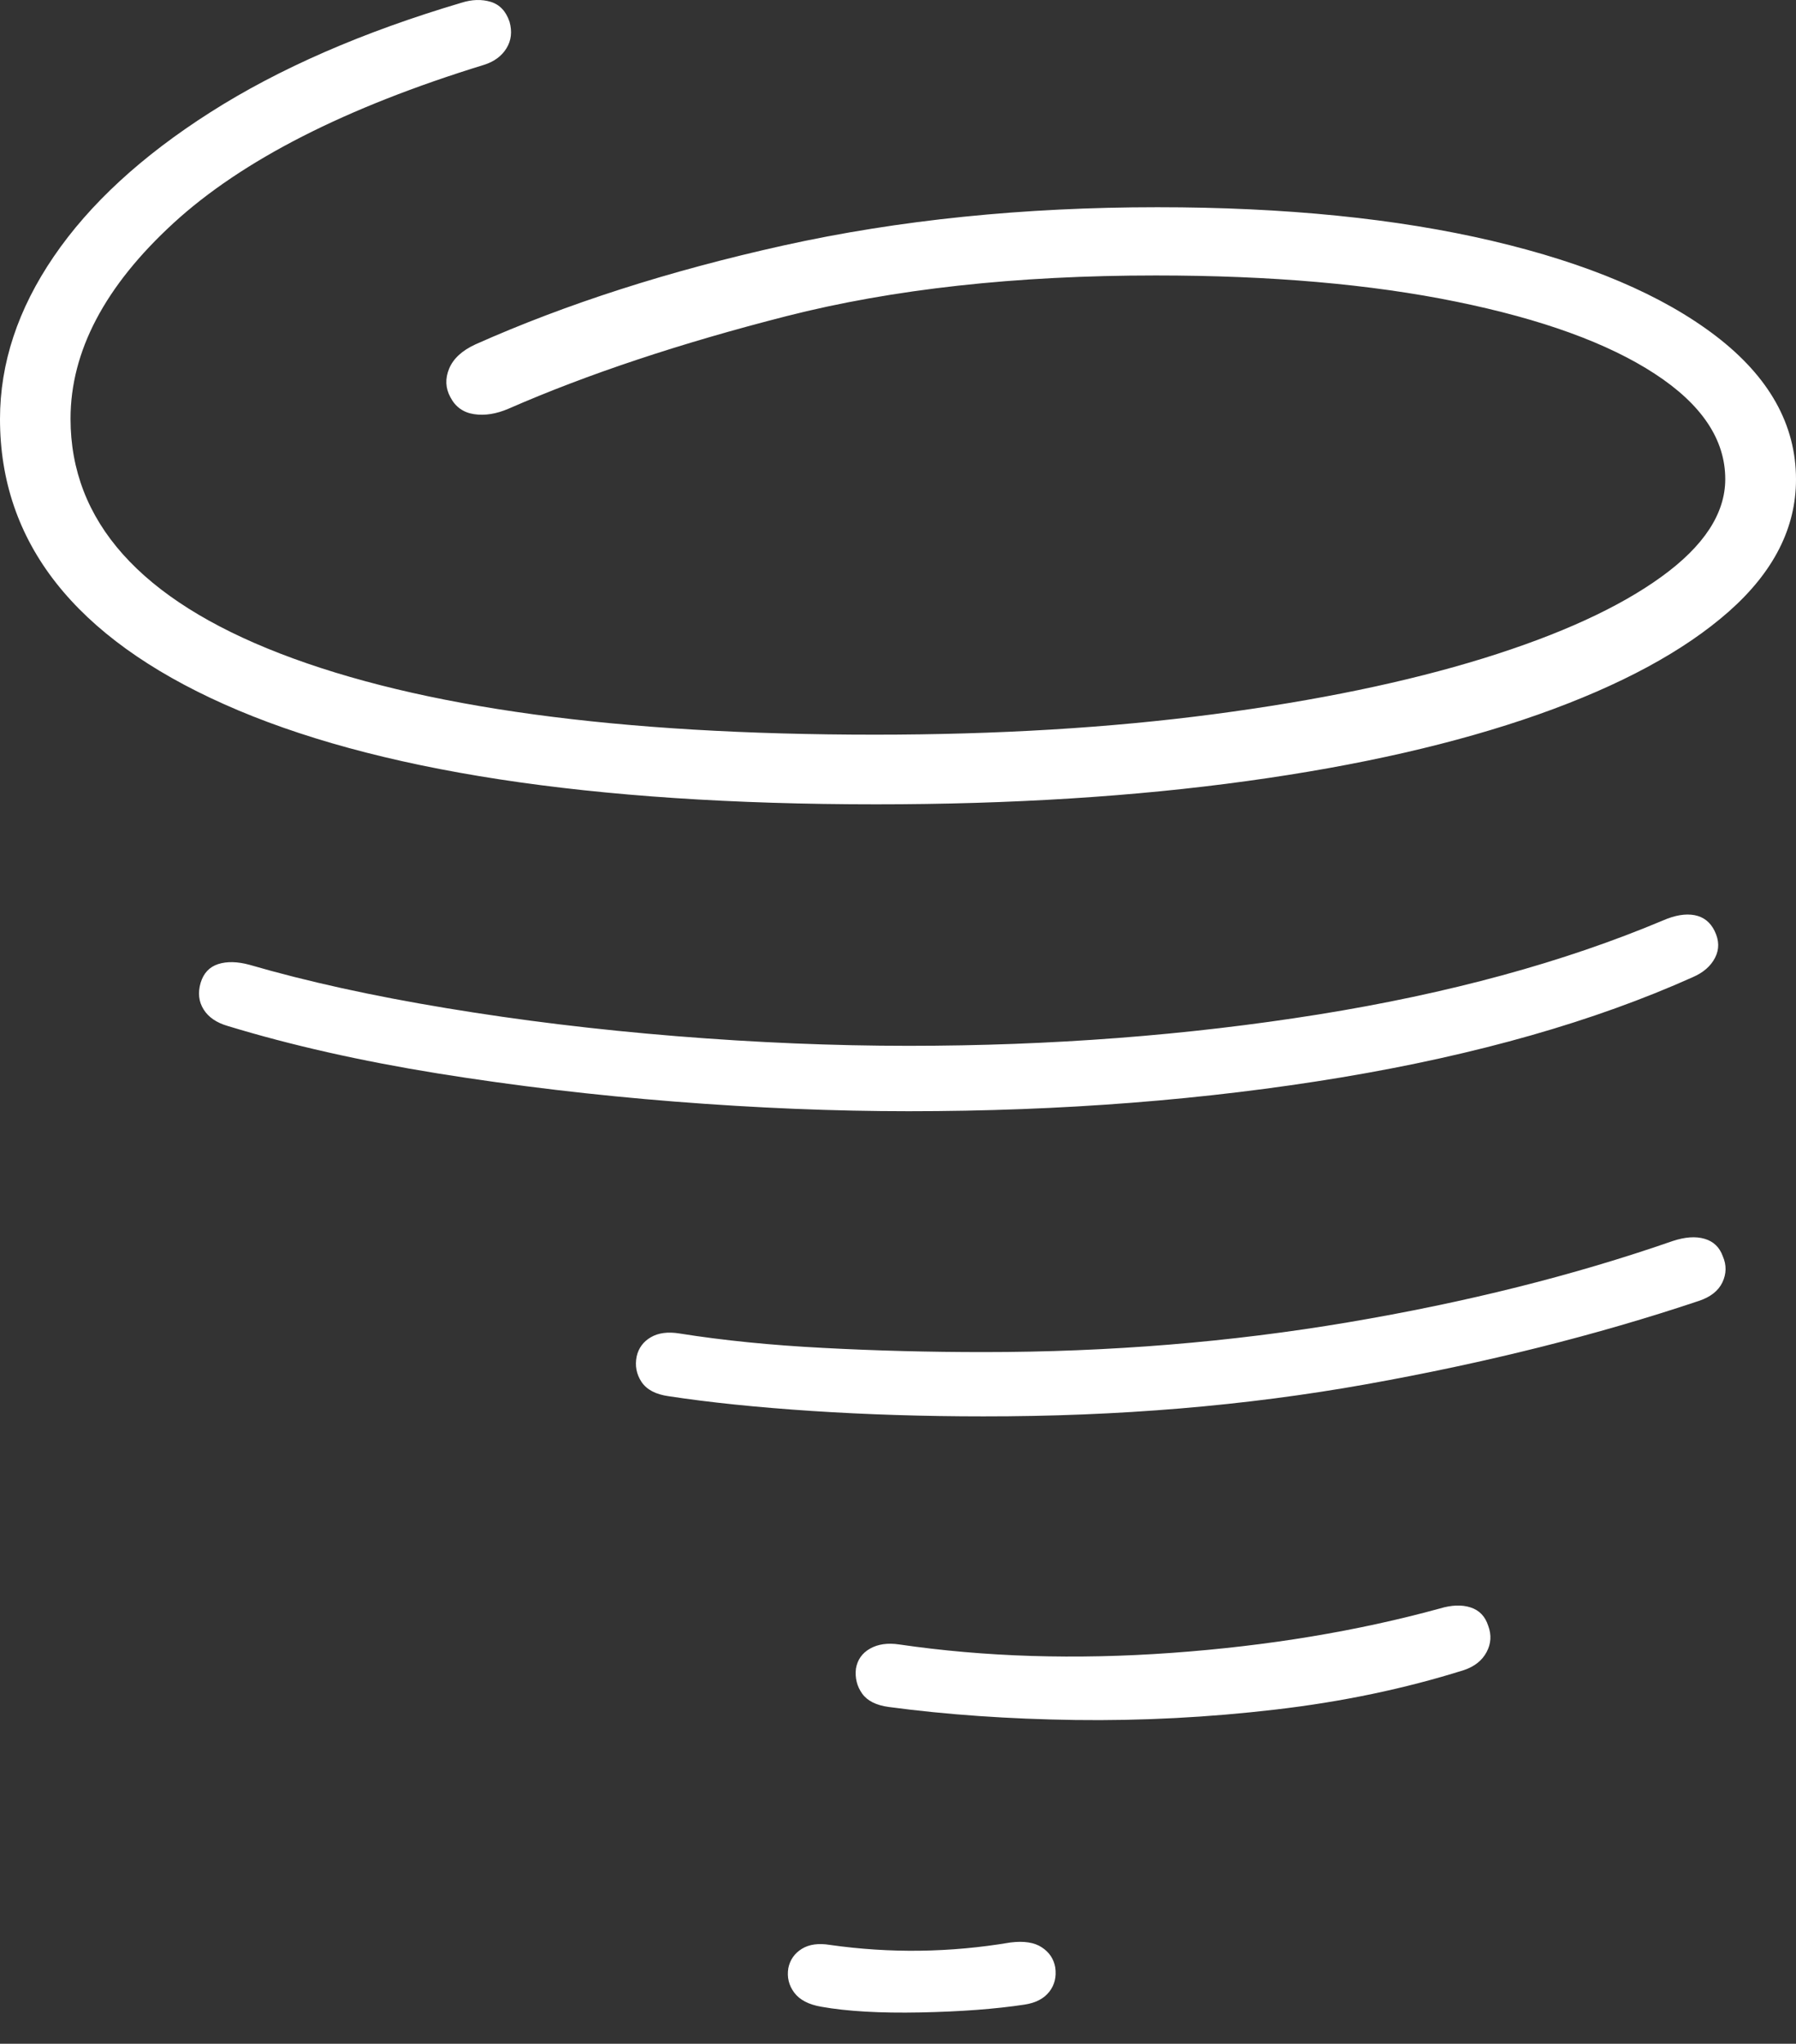 <?xml version="1.0" encoding="UTF-8"?>
<!--Generator: Apple Native CoreSVG 175-->
<!DOCTYPE svg
PUBLIC "-//W3C//DTD SVG 1.1//EN"
       "http://www.w3.org/Graphics/SVG/1.1/DTD/svg11.dtd">
<svg version="1.1" xmlns="http://www.w3.org/2000/svg" xmlns:xlink="http://www.w3.org/1999/xlink" width="17.67" height="20.099">
 <rect width="100%" height="100%" fill="#333333" stroke="none"/>
 <g>
  <rect height="20.099" opacity="0" width="17.67" x="0" y="0"/>
  <path d="M8.619 7.91Q10.612 7.91 12.269 7.681Q13.925 7.453 15.136 7.026Q16.347 6.598 17.009 6.014Q17.67 5.43 17.67 4.715Q17.67 3.908 16.881 3.304Q16.091 2.7 14.681 2.369Q13.271 2.038 11.388 2.038Q9.409 2.038 7.713 2.413Q6.018 2.789 4.677 3.387Q4.48 3.478 4.419 3.625Q4.358 3.772 4.431 3.906Q4.505 4.049 4.664 4.073Q4.823 4.097 5.004 4.019Q6.168 3.51 7.738 3.109Q9.308 2.709 11.371 2.709Q13.068 2.709 14.328 2.967Q15.589 3.224 16.281 3.676Q16.974 4.128 16.974 4.712Q16.974 5.217 16.349 5.67Q15.724 6.124 14.595 6.474Q13.466 6.823 11.939 7.024Q10.412 7.225 8.607 7.225Q4.823 7.225 2.758 6.428Q0.694 5.631 0.694 4.118Q0.694 3.124 1.706 2.195Q2.719 1.266 4.761 0.638Q4.911 0.591 4.983 0.475Q5.054 0.359 5.013 0.214Q4.961 0.059 4.828 0.018Q4.694-0.022 4.54 0.027Q3.082 0.459 2.07 1.104Q1.057 1.749 0.529 2.523Q0 3.298 0 4.121Q0 5.941 2.206 6.926Q4.411 7.91 8.619 7.91ZM8.94 10.928Q11.2 10.928 13.201 10.595Q15.202 10.261 16.654 9.61Q16.811 9.542 16.874 9.418Q16.937 9.295 16.87 9.157Q16.807 9.026 16.672 9Q16.538 8.975 16.361 9.052Q14.898 9.668 12.969 9.977Q11.041 10.285 8.94 10.285Q7.832 10.285 6.655 10.19Q5.479 10.095 4.389 9.914Q3.3 9.734 2.454 9.488Q2.276 9.44 2.147 9.481Q2.017 9.523 1.974 9.665Q1.931 9.812 2.003 9.927Q2.075 10.042 2.241 10.09Q3.17 10.373 4.31 10.557Q5.451 10.74 6.645 10.834Q7.84 10.928 8.94 10.928ZM9.675 13.929Q11.666 13.931 13.438 13.614Q15.211 13.297 16.713 12.794Q16.886 12.737 16.946 12.611Q17.006 12.484 16.95 12.355Q16.902 12.221 16.771 12.183Q16.64 12.144 16.456 12.205Q14.996 12.712 13.264 13.004Q11.532 13.297 9.675 13.297Q8.876 13.297 8.102 13.256Q7.327 13.216 6.686 13.114Q6.515 13.086 6.403 13.151Q6.292 13.216 6.264 13.339Q6.236 13.476 6.312 13.591Q6.389 13.705 6.58 13.731Q7.174 13.822 7.988 13.876Q8.802 13.929 9.675 13.929ZM8.744 16.787Q9.597 16.901 10.579 16.915Q11.56 16.928 12.544 16.813Q13.529 16.699 14.404 16.424Q14.56 16.371 14.626 16.247Q14.692 16.123 14.642 15.989Q14.597 15.849 14.468 15.808Q14.34 15.766 14.164 15.819Q12.945 16.153 11.528 16.255Q10.111 16.357 8.846 16.172Q8.677 16.147 8.56 16.213Q8.443 16.279 8.421 16.411Q8.406 16.548 8.482 16.655Q8.558 16.762 8.744 16.787ZM8.08 19.735Q8.461 19.803 9.056 19.791Q9.651 19.779 10.08 19.714Q10.244 19.689 10.323 19.588Q10.402 19.488 10.382 19.348Q10.36 19.223 10.25 19.151Q10.141 19.078 9.941 19.103Q9.053 19.253 8.166 19.127Q7.996 19.099 7.888 19.166Q7.781 19.233 7.756 19.355Q7.734 19.489 7.814 19.596Q7.894 19.703 8.08 19.735Z" fill="#ffffff"/>
 </g>
</svg>
